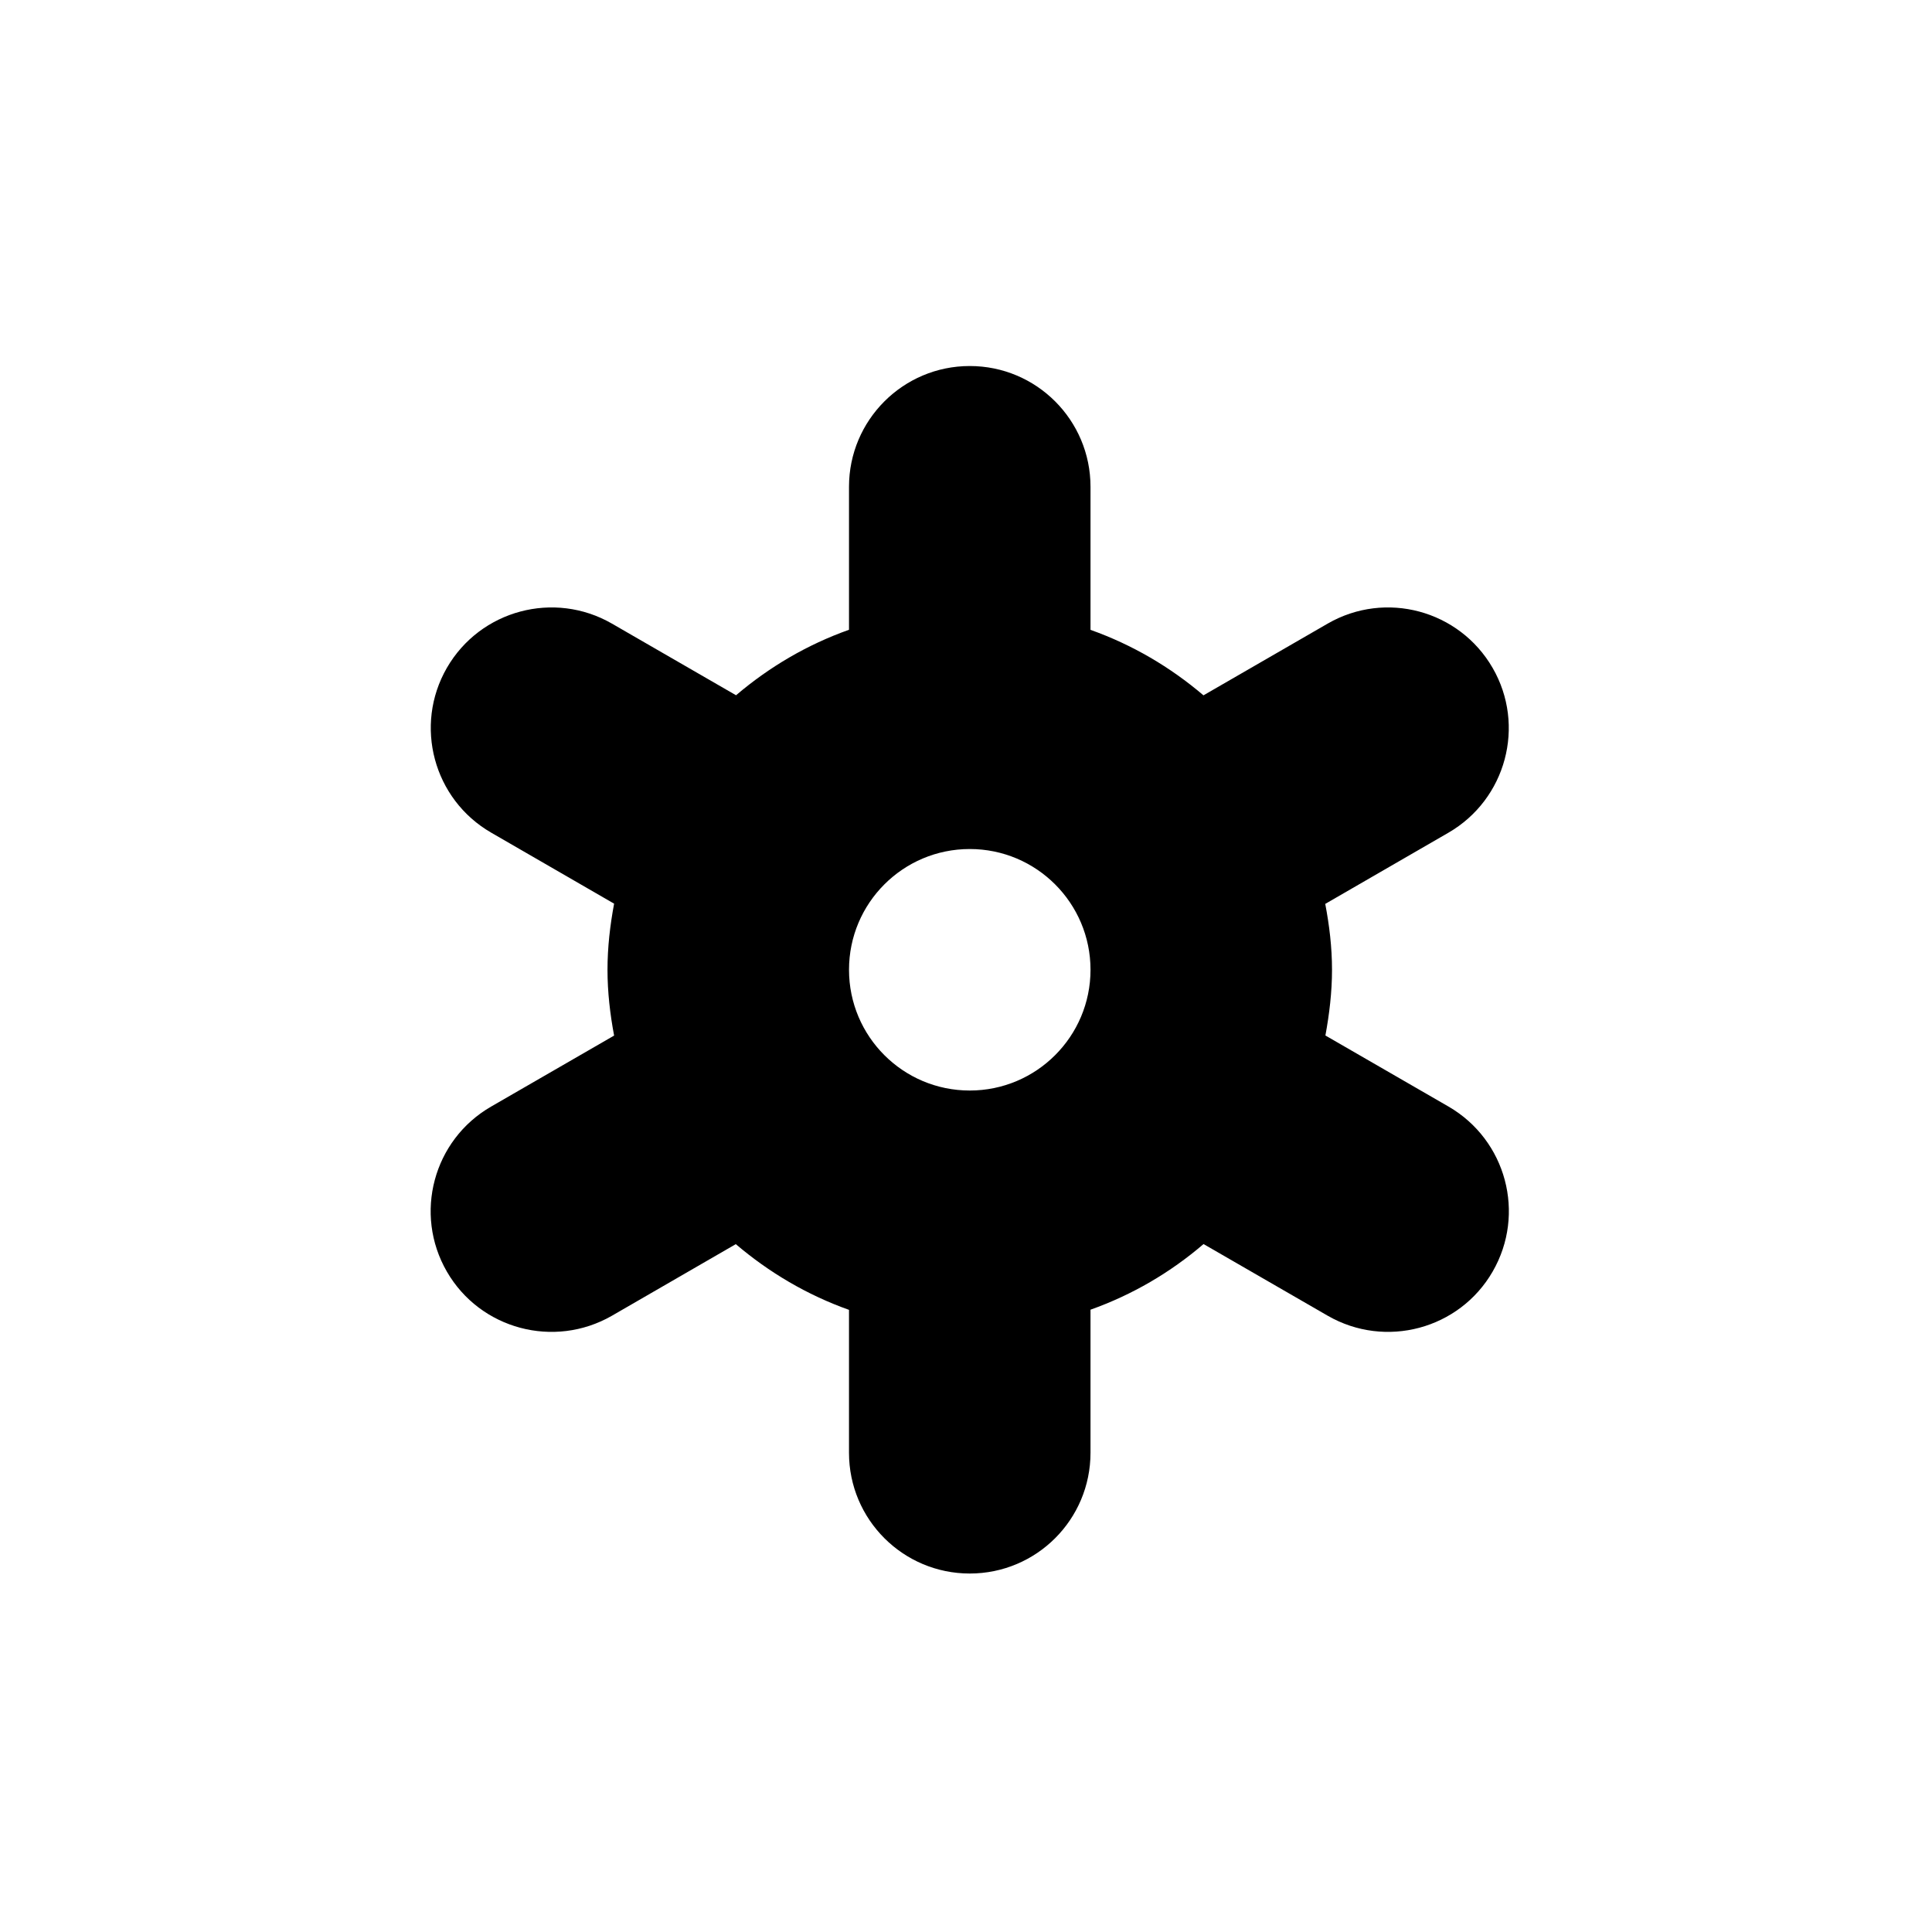 <svg xmlns="http://www.w3.org/2000/svg" width="512" height="512" viewBox="0 0 512 512"><path class="snow" d="M269.872,196.25 L237.247,177.416 C238.289,171.75 238.997,165.958 238.997,160 C238.997,154.021 238.289,148.208 237.205,142.542 L269.83,123.688 C285.163,114.813 290.372,95.25 281.559,80 C272.705,64.688 253.184,59.438 237.871,68.25 L204.933,87.271 C196.121,79.771 186.079,73.854 174.995,69.917 L174.995,32 C174.995,14.333 160.683,0 142.995,0 C125.329,0 110.995,14.333 110.995,32 L110.995,69.896 C99.912,73.834 89.87,79.751 81.058,87.25 L48.182,68.271 C32.87,59.438 13.286,64.667 4.433,79.979 C-4.38,95.271 0.871,114.833 16.182,123.667 L48.745,142.48 C47.683,148.168 46.994,154.001 46.994,160.001 C46.994,165.959 47.682,171.772 48.745,177.439 L16.161,196.251 C0.827,205.085 -4.423,224.689 4.432,240.001 C13.243,255.251 32.827,260.501 48.161,251.689 L80.994,232.71 C89.807,240.21 99.869,246.168 110.994,250.127 L110.994,288 C110.994,305.688 125.328,320 142.994,320 C160.682,320 174.994,305.688 174.994,288 L174.994,250.083 C186.119,246.125 196.182,240.208 204.952,232.688 L237.869,251.687 C253.181,260.499 272.745,255.249 281.557,239.999 C290.414,224.688 285.185,205.125 269.872,196.25 Z M110.997,160 C110.997,142.333 125.309,128 142.997,128 C160.664,128 174.997,142.333 174.997,160 C174.997,177.666 160.664,192 142.997,192 C125.31,192 110.997,177.666 110.997,160 Z" transform="translate(114 97)"/></svg>
